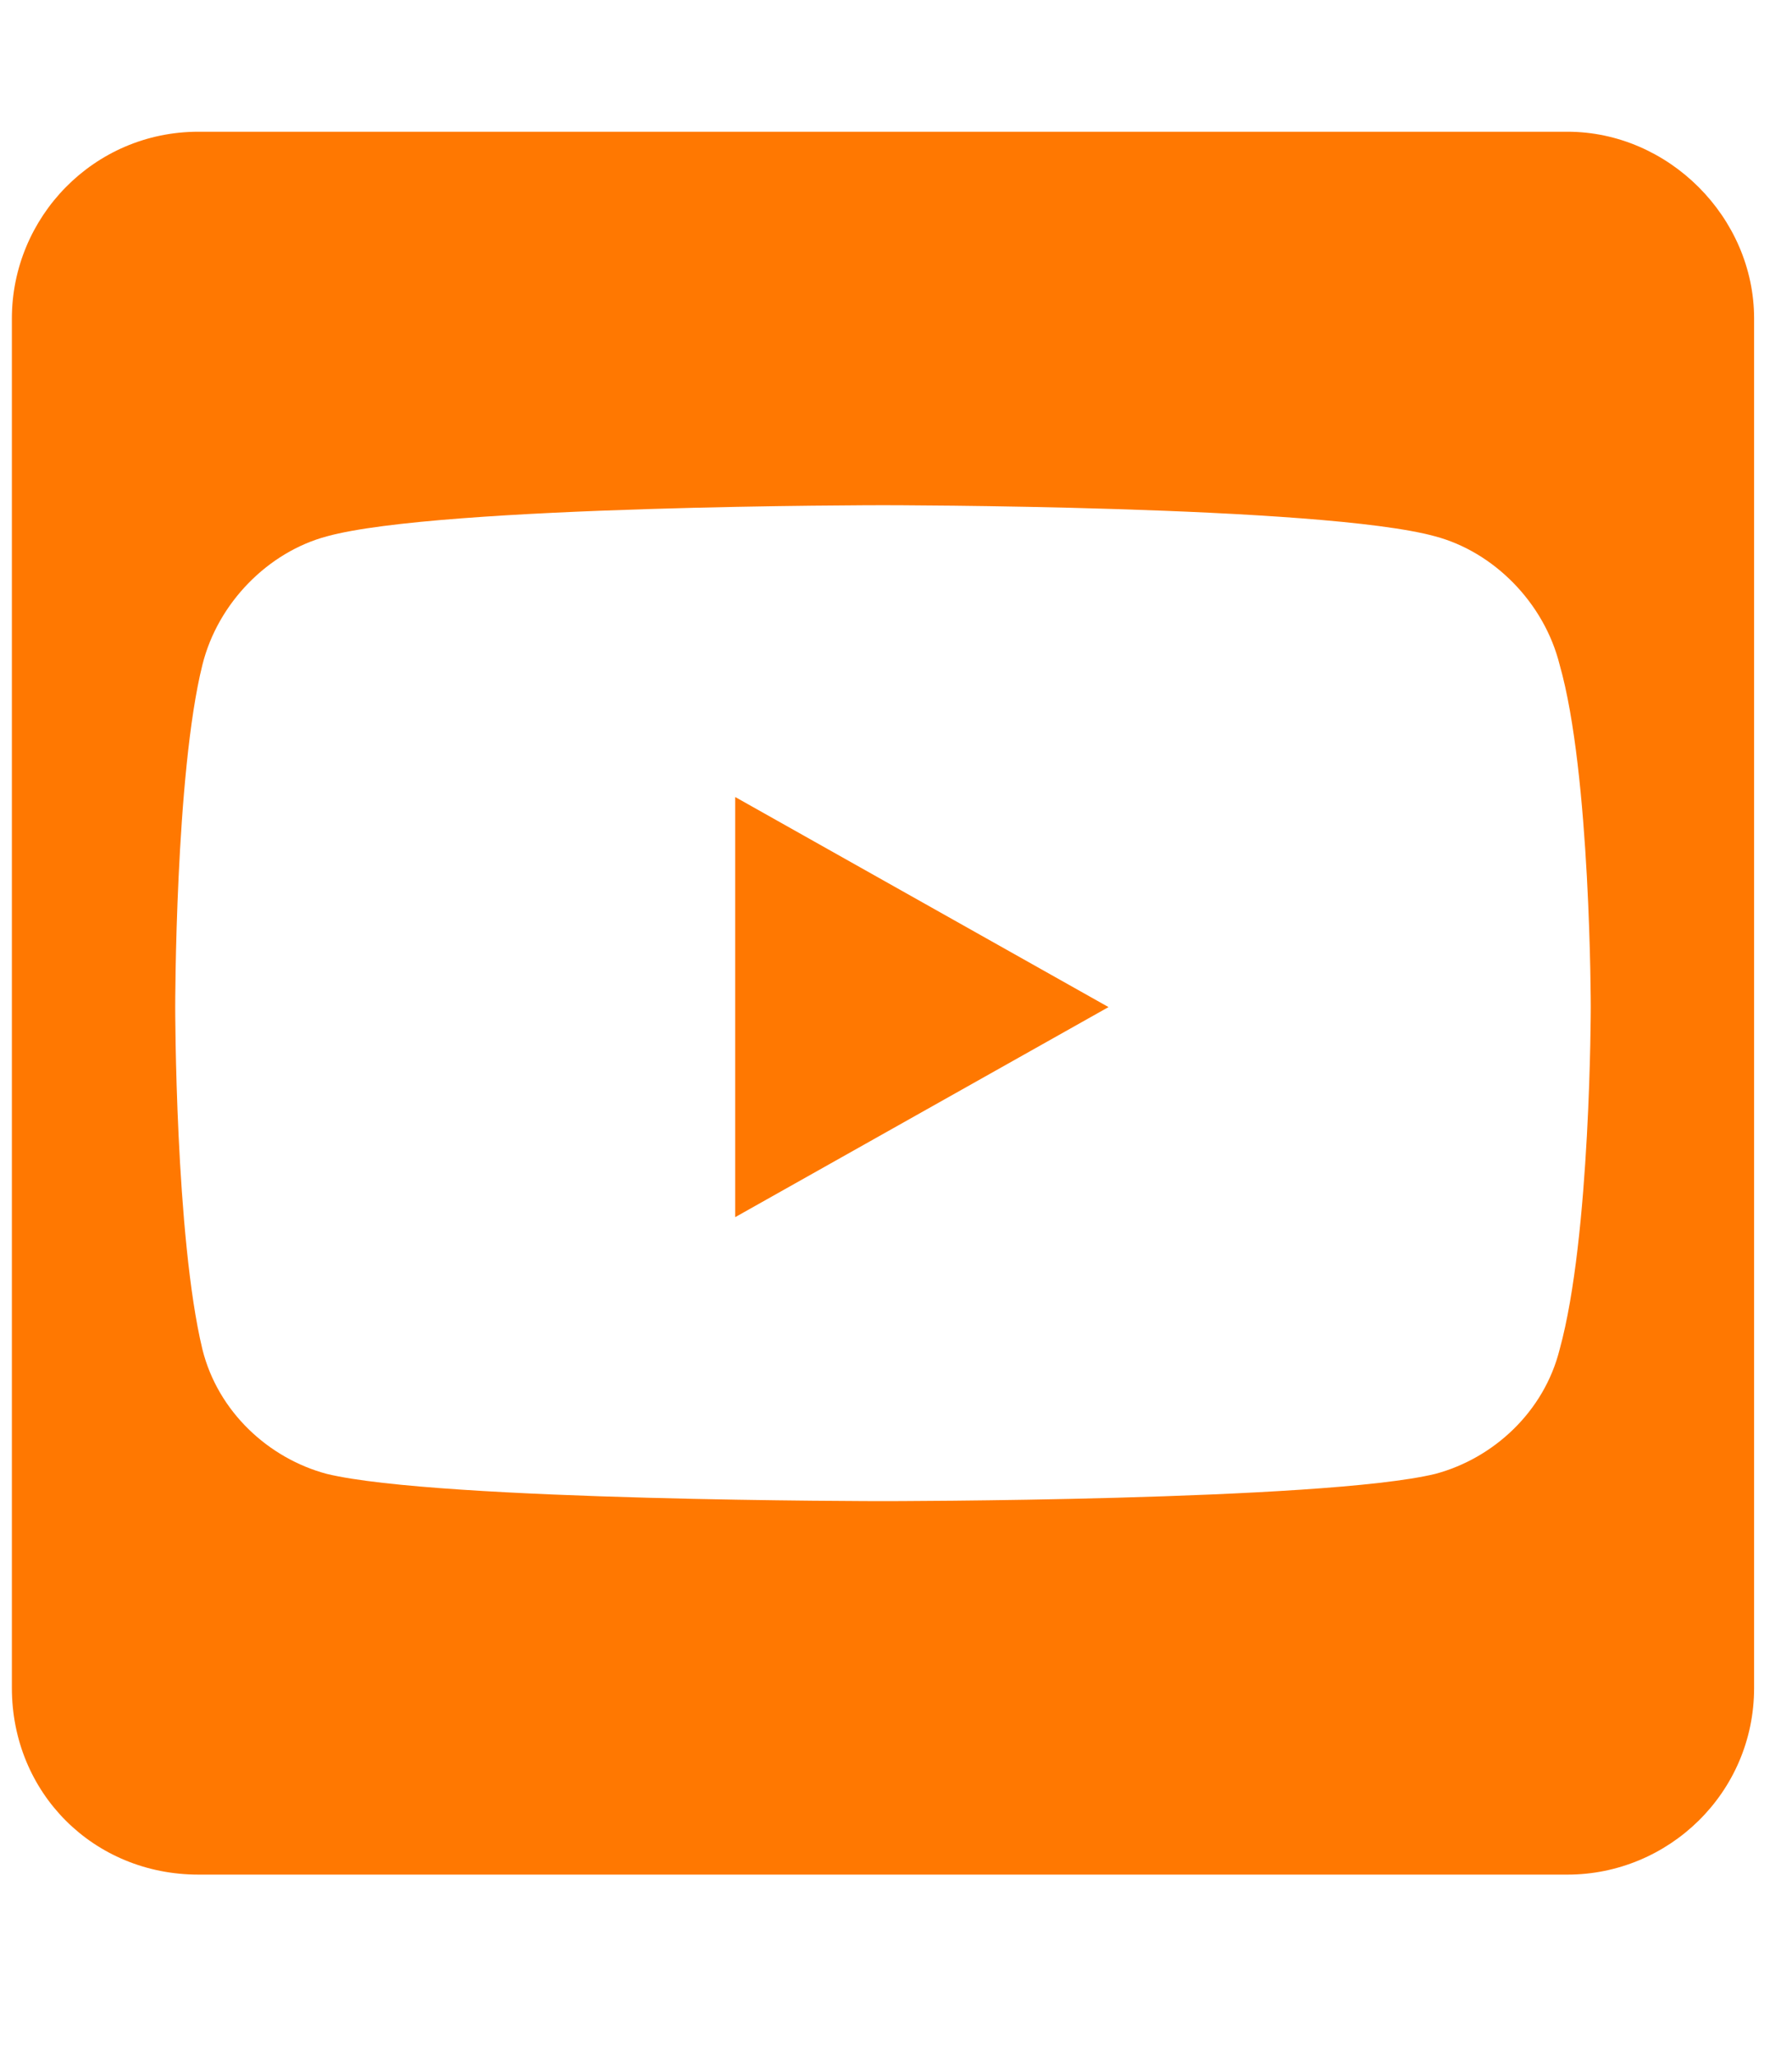 <svg width="27" height="31" viewBox="0 0 27 31" fill="none" xmlns="http://www.w3.org/2000/svg">
<path d="M11.077 12.004L16.702 15.168L11.077 18.332V12.004ZM26.429 4.797V25.422C26.429 27.004 25.14 28.234 23.616 28.234H2.991C1.409 28.234 0.179 27.004 0.179 25.422V4.797C0.179 3.273 1.409 1.984 2.991 1.984H23.616C25.14 1.984 26.429 3.273 26.429 4.797ZM23.968 15.168C23.968 15.168 23.968 11.652 23.499 10.012C23.265 9.074 22.503 8.312 21.624 8.078C19.925 7.609 13.304 7.609 13.304 7.609C13.304 7.609 6.624 7.609 4.925 8.078C4.046 8.312 3.284 9.074 3.05 10.012C2.64 11.652 2.64 15.168 2.64 15.168C2.64 15.168 2.64 18.625 3.05 20.324C3.284 21.262 4.046 21.965 4.925 22.199C6.624 22.609 13.304 22.609 13.304 22.609C13.304 22.609 19.925 22.609 21.624 22.199C22.503 21.965 23.265 21.262 23.499 20.324C23.968 18.625 23.968 15.168 23.968 15.168Z" fill="#FF7801"/>
</svg>
